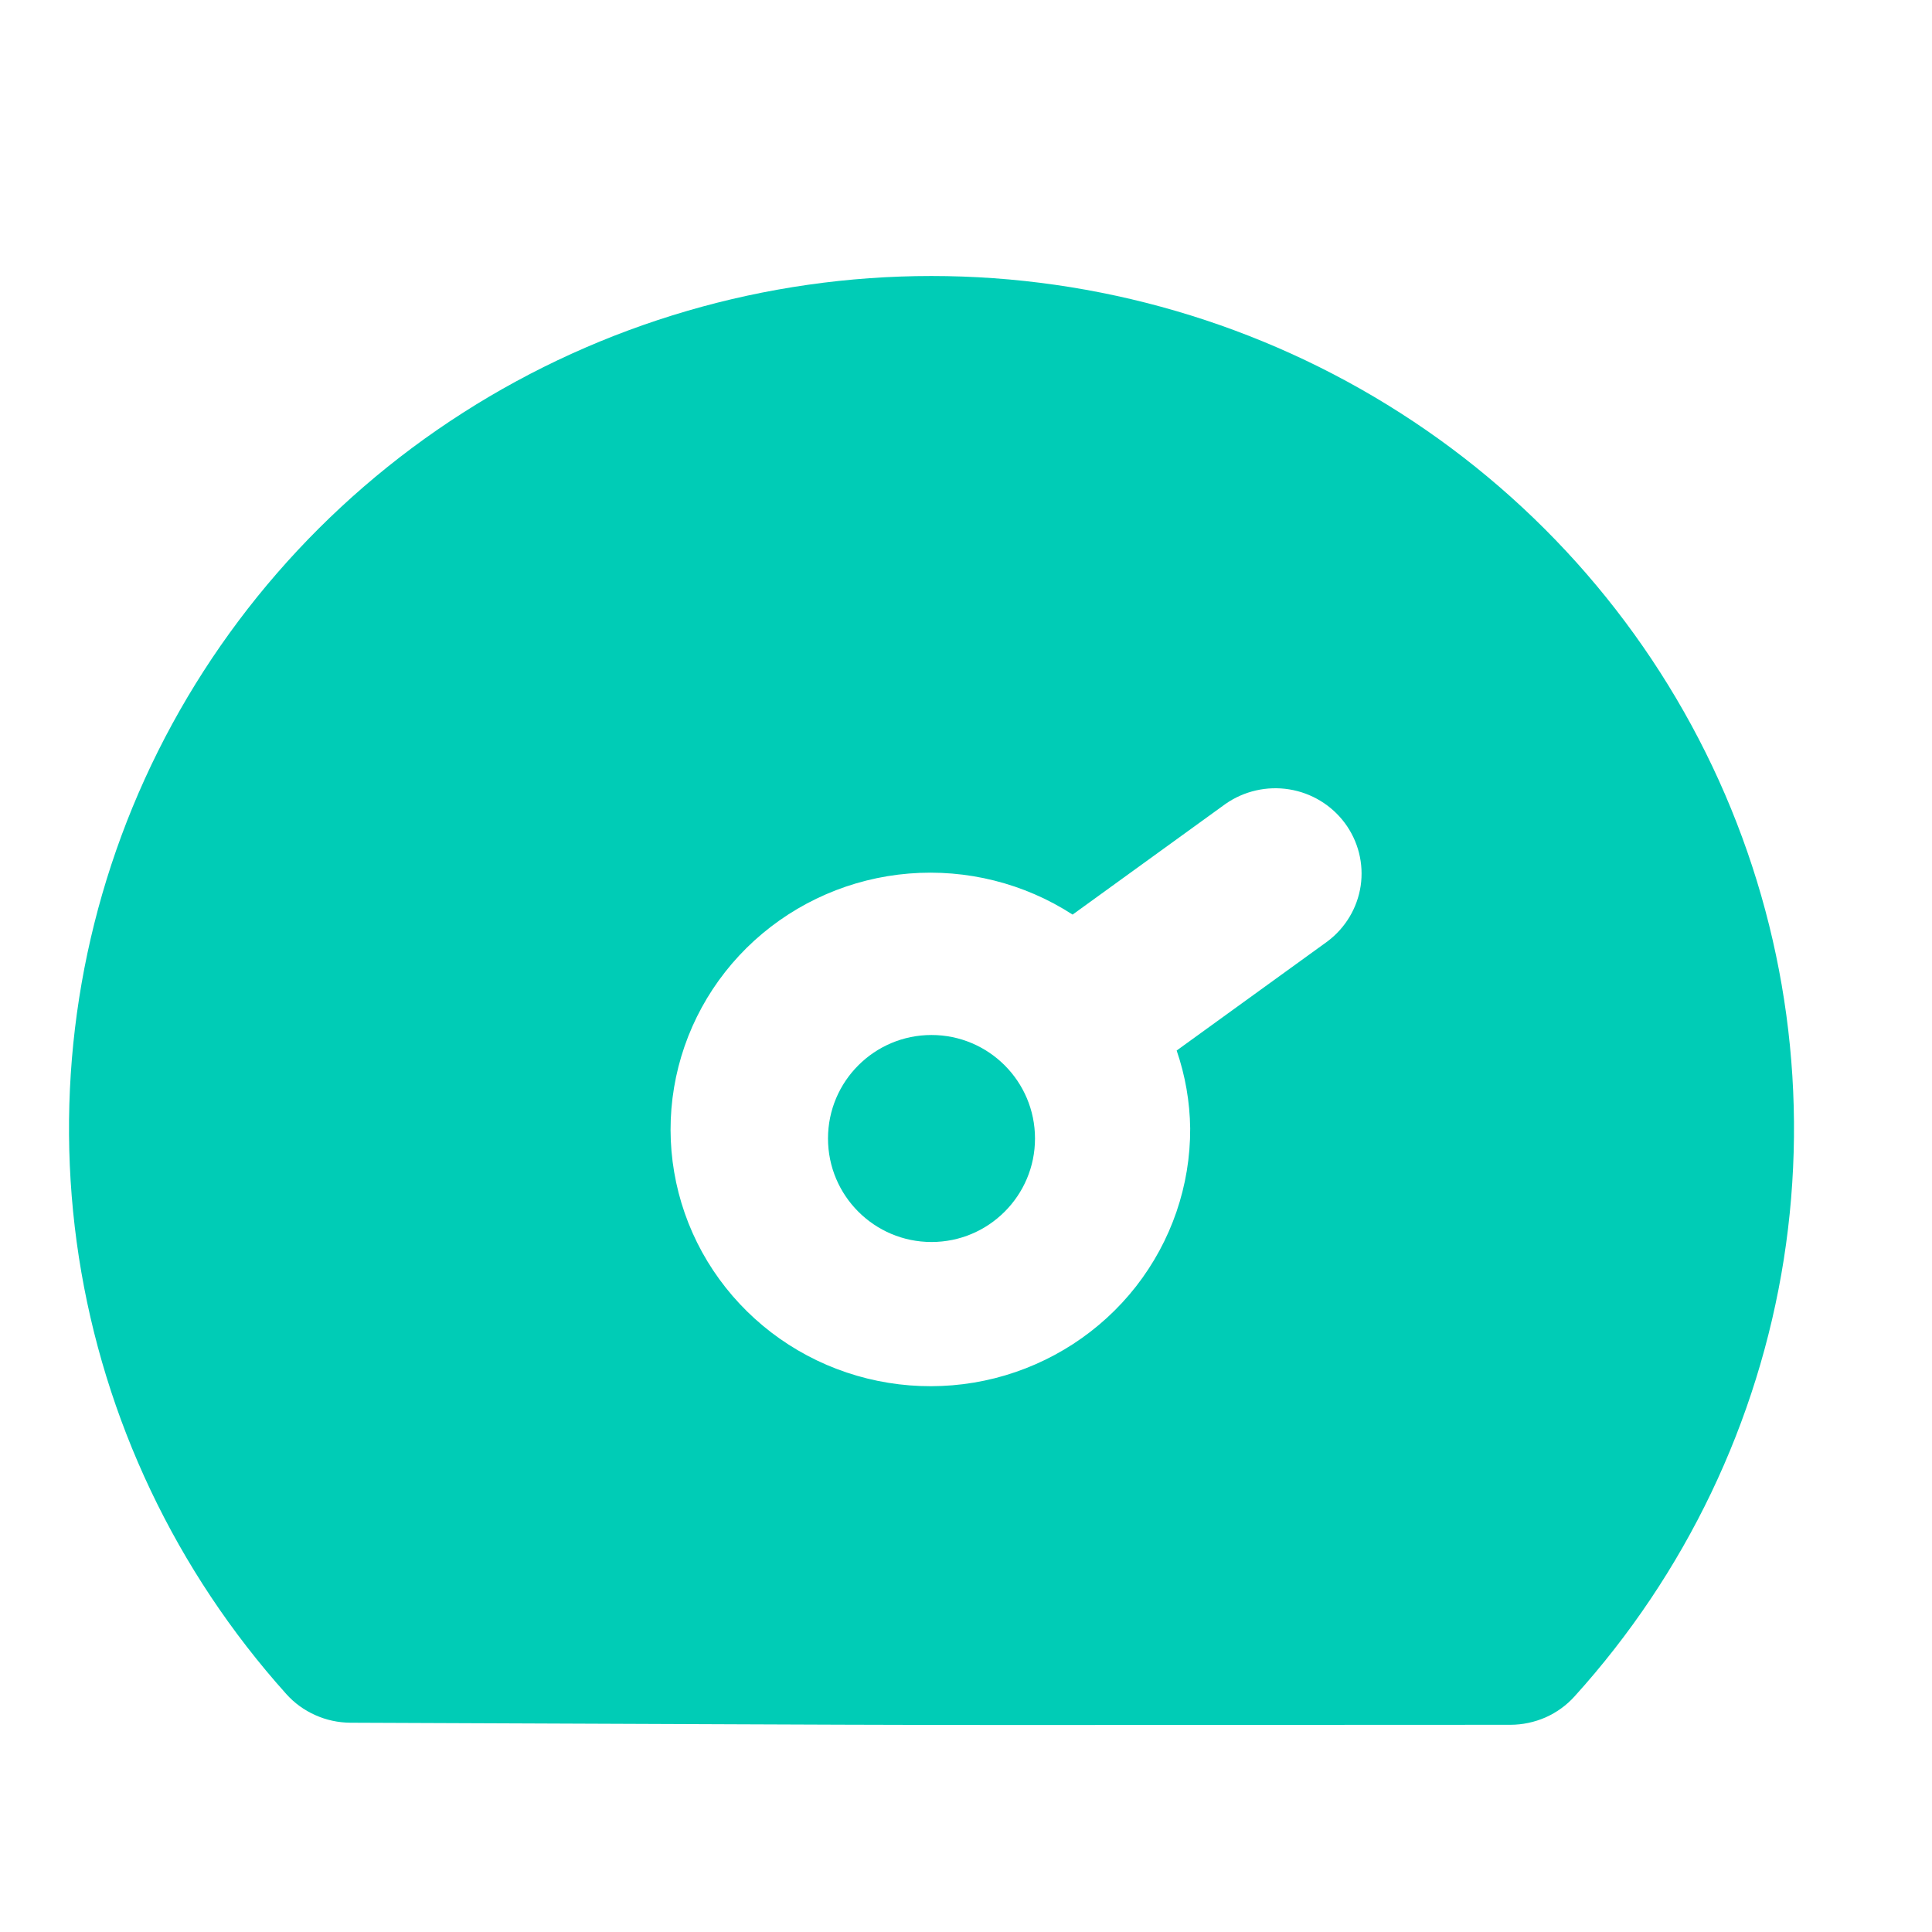 <svg width="28" height="28" viewBox="0 0 28 28" fill="none" xmlns="http://www.w3.org/2000/svg">
<g id="Analytic">
<path id="Vector" d="M13.499 4C11.091 4 8.733 4.688 6.711 5.981C4.688 7.274 3.087 9.117 2.099 11.288C1.112 13.459 0.78 15.866 1.143 18.219C1.507 20.572 2.551 22.771 4.15 24.552C4.266 24.682 4.41 24.786 4.57 24.857C4.73 24.929 4.904 24.966 5.08 24.967C15.75 25.009 10.96 25 21.889 24.997C22.064 24.997 22.238 24.96 22.399 24.89C22.559 24.819 22.703 24.715 22.82 24.585C24.428 22.808 25.481 20.608 25.852 18.252C26.222 15.896 25.895 13.484 24.91 11.308C23.924 9.131 22.323 7.283 20.298 5.987C18.273 4.69 15.912 4 13.499 4V4ZM19.238 13.644L17.053 15.225C17.178 15.588 17.244 15.969 17.249 16.353C17.253 17.182 16.976 17.988 16.464 18.644C15.951 19.3 15.231 19.768 14.419 19.974C13.607 20.179 12.748 20.111 11.979 19.78C11.211 19.449 10.576 18.874 10.175 18.146C9.775 17.418 9.632 16.578 9.769 15.761C9.906 14.943 10.315 14.194 10.932 13.632C11.549 13.071 12.337 12.728 13.173 12.66C14.009 12.592 14.844 12.801 15.545 13.255L17.761 11.651C18.029 11.464 18.36 11.388 18.684 11.44C19.008 11.492 19.297 11.668 19.491 11.929C19.685 12.191 19.767 12.517 19.72 12.838C19.672 13.159 19.499 13.448 19.238 13.644V13.644Z" fill="#00CCB6"/>
<path id="Vector_2" d="M13.5 18C14.328 18 15 17.328 15 16.5C15 15.672 14.328 15 13.5 15C12.672 15 12 15.672 12 16.5C12 17.328 12.672 18 13.5 18Z" fill="#00CCB6"/>
</g>
</svg>
